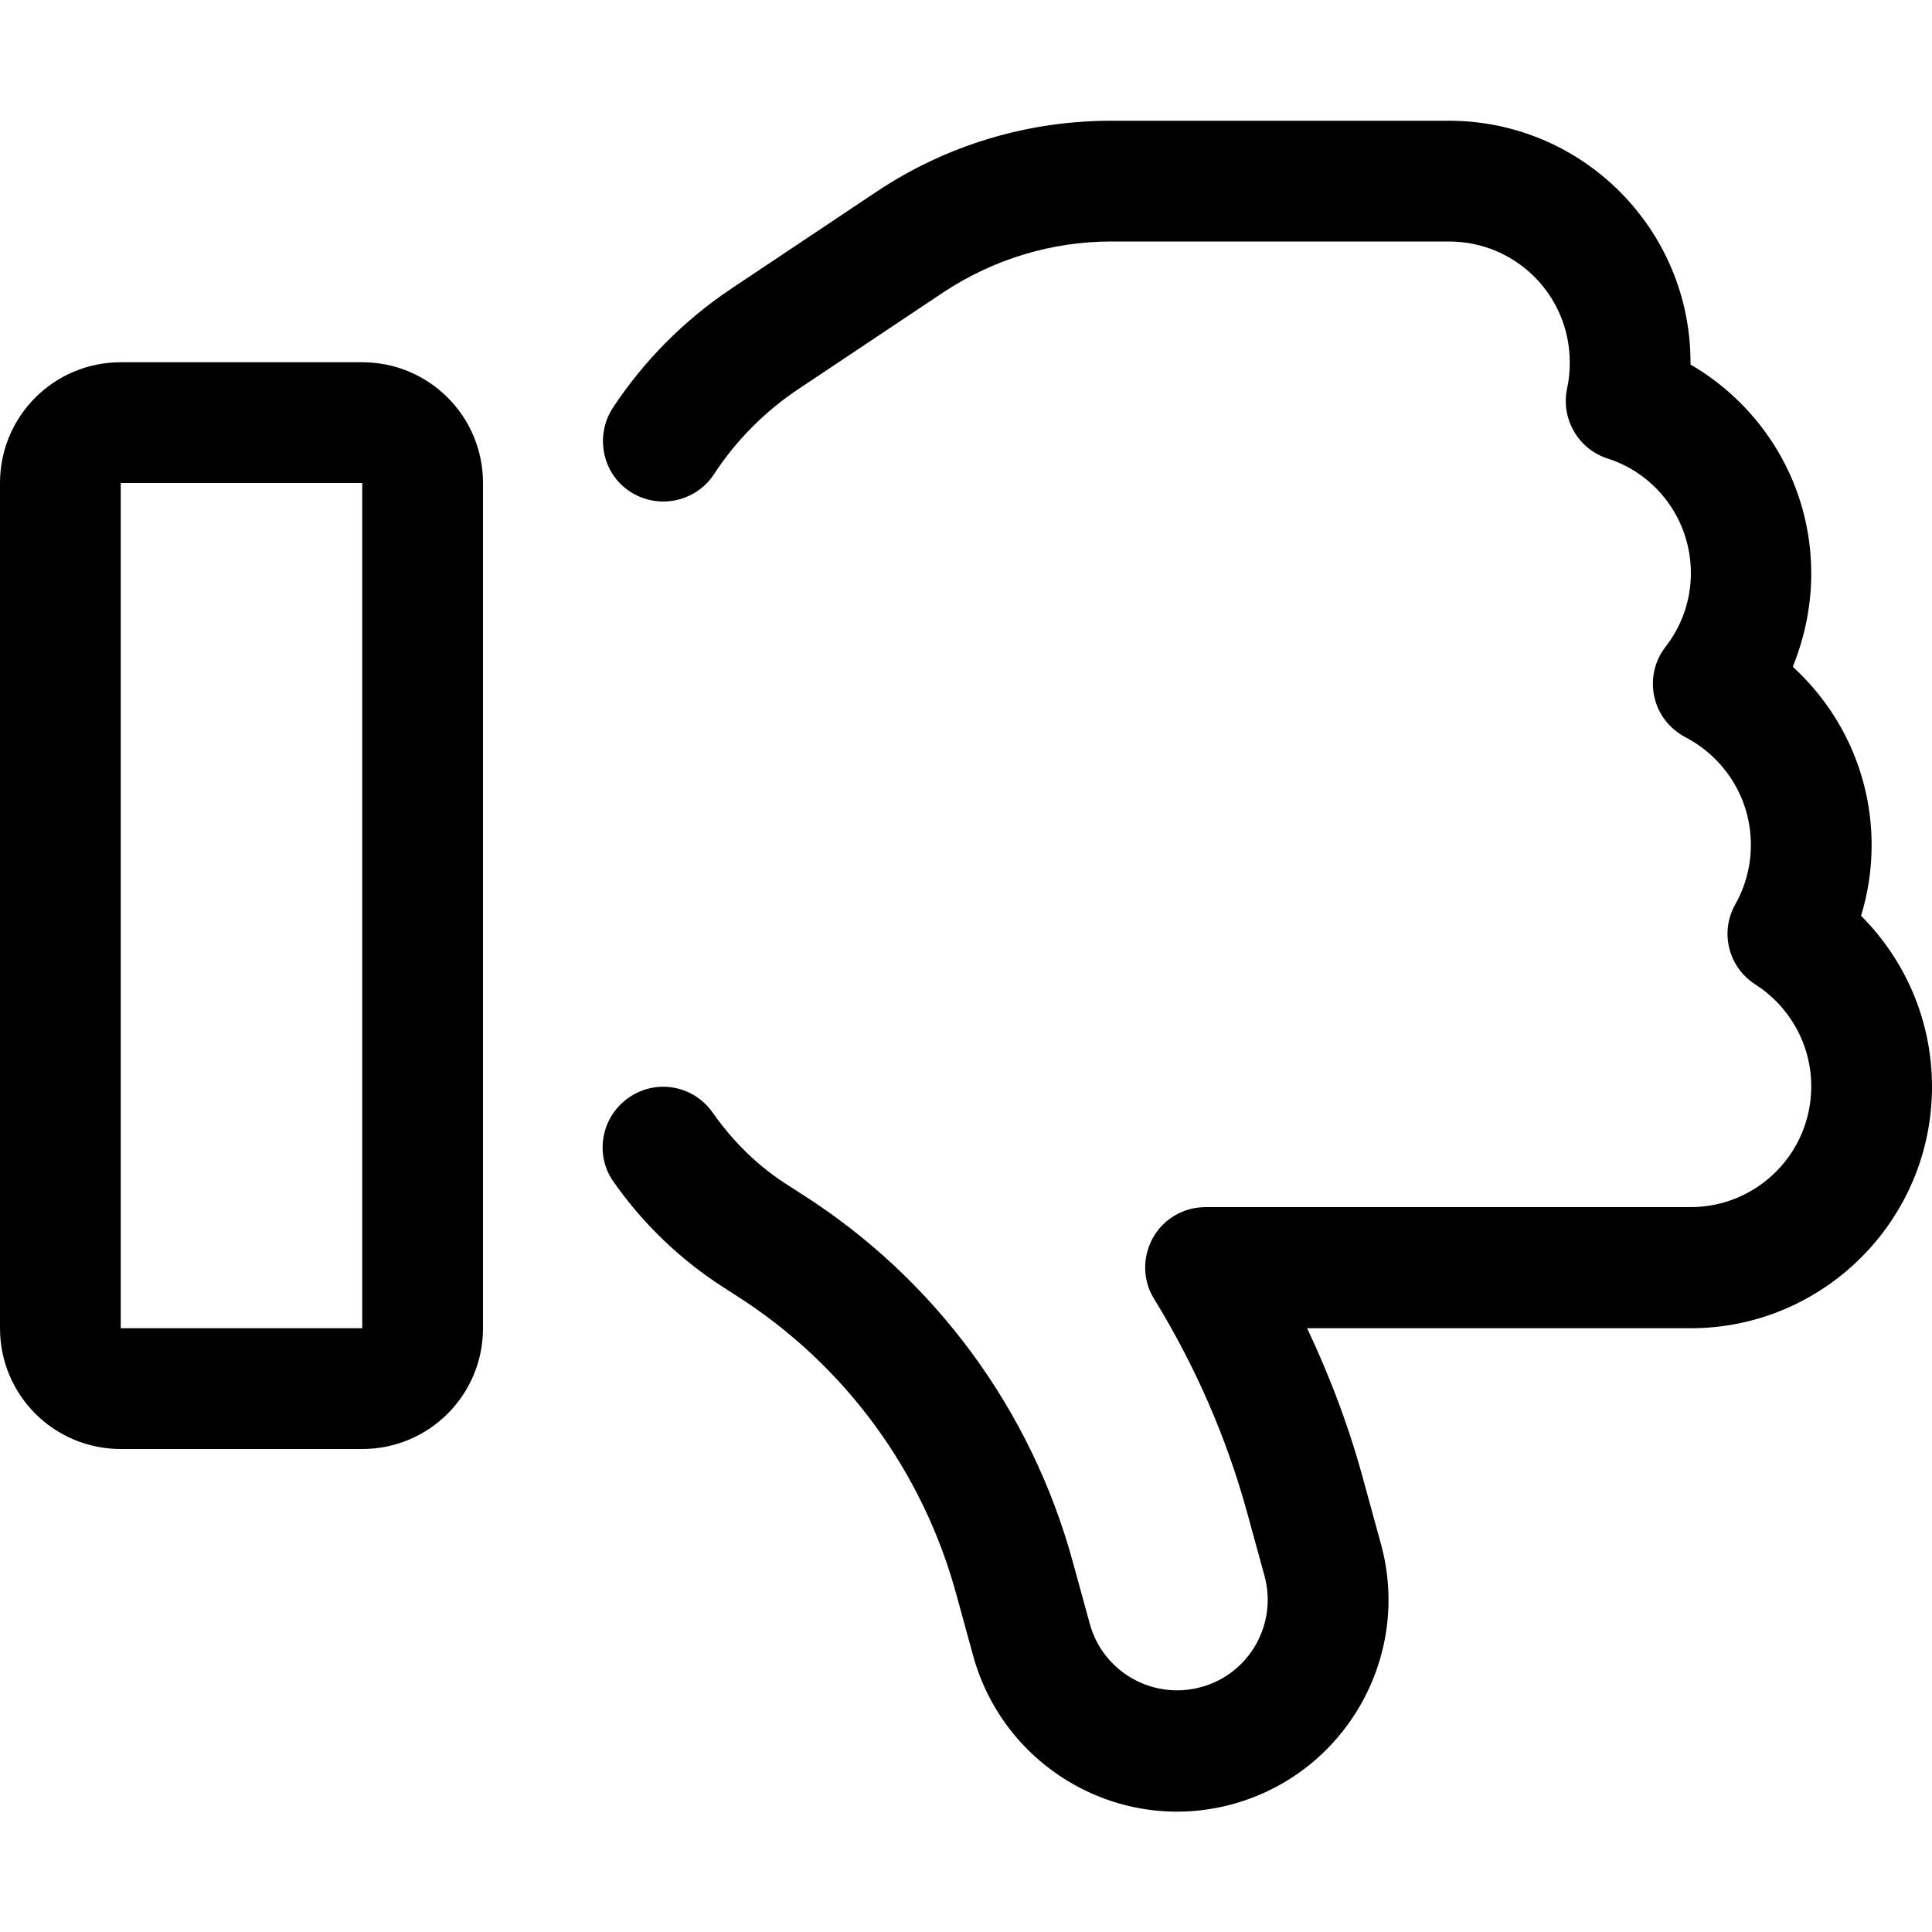 <svg fill="currentColor" xmlns="http://www.w3.org/2000/svg" viewBox="0 0 512 512"><!--! Font Awesome Pro 6.3.0 by @fontawesome - https://fontawesome.com License - https://fontawesome.com/license (Commercial License) Copyright 2023 Fonticons, Inc. --><path d="M288.8 430.3c3.5 12.8 16.7 20.3 29.5 16.8s20.3-16.7 16.8-29.5l-4.5-16.4c-5.5-20.2-13.9-39.3-24.7-56.9c-3.1-4.9-3.2-11.1-.4-16.2s8.2-8.2 14-8.2H448c17.7 0 32-14.3 32-32c0-11.3-5.9-21.3-14.8-27c-7.2-4.6-9.5-13.9-5.3-21.3c2.6-4.6 4.1-10 4.1-15.7c0-12.4-7-23.1-17.3-28.5c-4.2-2.2-7.3-6.1-8.3-10.8s.1-9.5 3-13.2c4.2-5.4 6.7-12.2 6.7-19.5c0-14.2-9.2-26.3-22.1-30.4c-7.8-2.5-12.4-10.6-10.7-18.6c.5-2.2 .7-4.5 .7-6.9c0-17.7-14.3-32-32-32H294.5c-15.8 0-31.2 4.7-44.4 13.4l-38.5 25.7c-9 6-16.6 13.7-22.4 22.6c-4.9 7.4-14.8 9.4-22.2 4.6s-9.4-14.8-4.6-22.2c8.1-12.3 18.7-23.1 31.4-31.6l38.5-25.7c18.4-12.3 40-18.8 62.1-18.8H384c35.3 0 64 28.7 64 64l0 .6c19.1 11.1 32 31.7 32 55.4c0 8.7-1.8 17.1-4.9 24.7C487.9 188.4 496 205.2 496 224c0 6.5-1 12.8-2.8 18.7C504.8 254.3 512 270.3 512 288c0 35.3-28.7 64-64 64H346.4c6.2 13.1 11.3 26.7 15.1 40.9l4.5 16.4c8.1 29.8-9.5 60.6-39.3 68.8s-60.6-9.5-68.8-39.3l-4.5-16.4c-8.9-32.6-29.6-60.8-58.2-79l-3.1-2 8.2-12.9-8.2 12.9c-11.8-7.5-21.7-17.1-29.5-28.2c-5.1-7.2-3.3-17.2 4-22.3s17.2-3.3 22.3 4c5.4 7.7 12.2 14.4 20.4 19.5l3.1 2c35.3 22.4 60.9 57.2 71.9 97.5l4.5 16.4zM32 352H96V128H32V352zM0 352V128c0-17.7 14.3-32 32-32H96c17.7 0 32 14.3 32 32V352c0 17.7-14.3 32-32 32H32c-17.7 0-32-14.3-32-32z"/></svg>